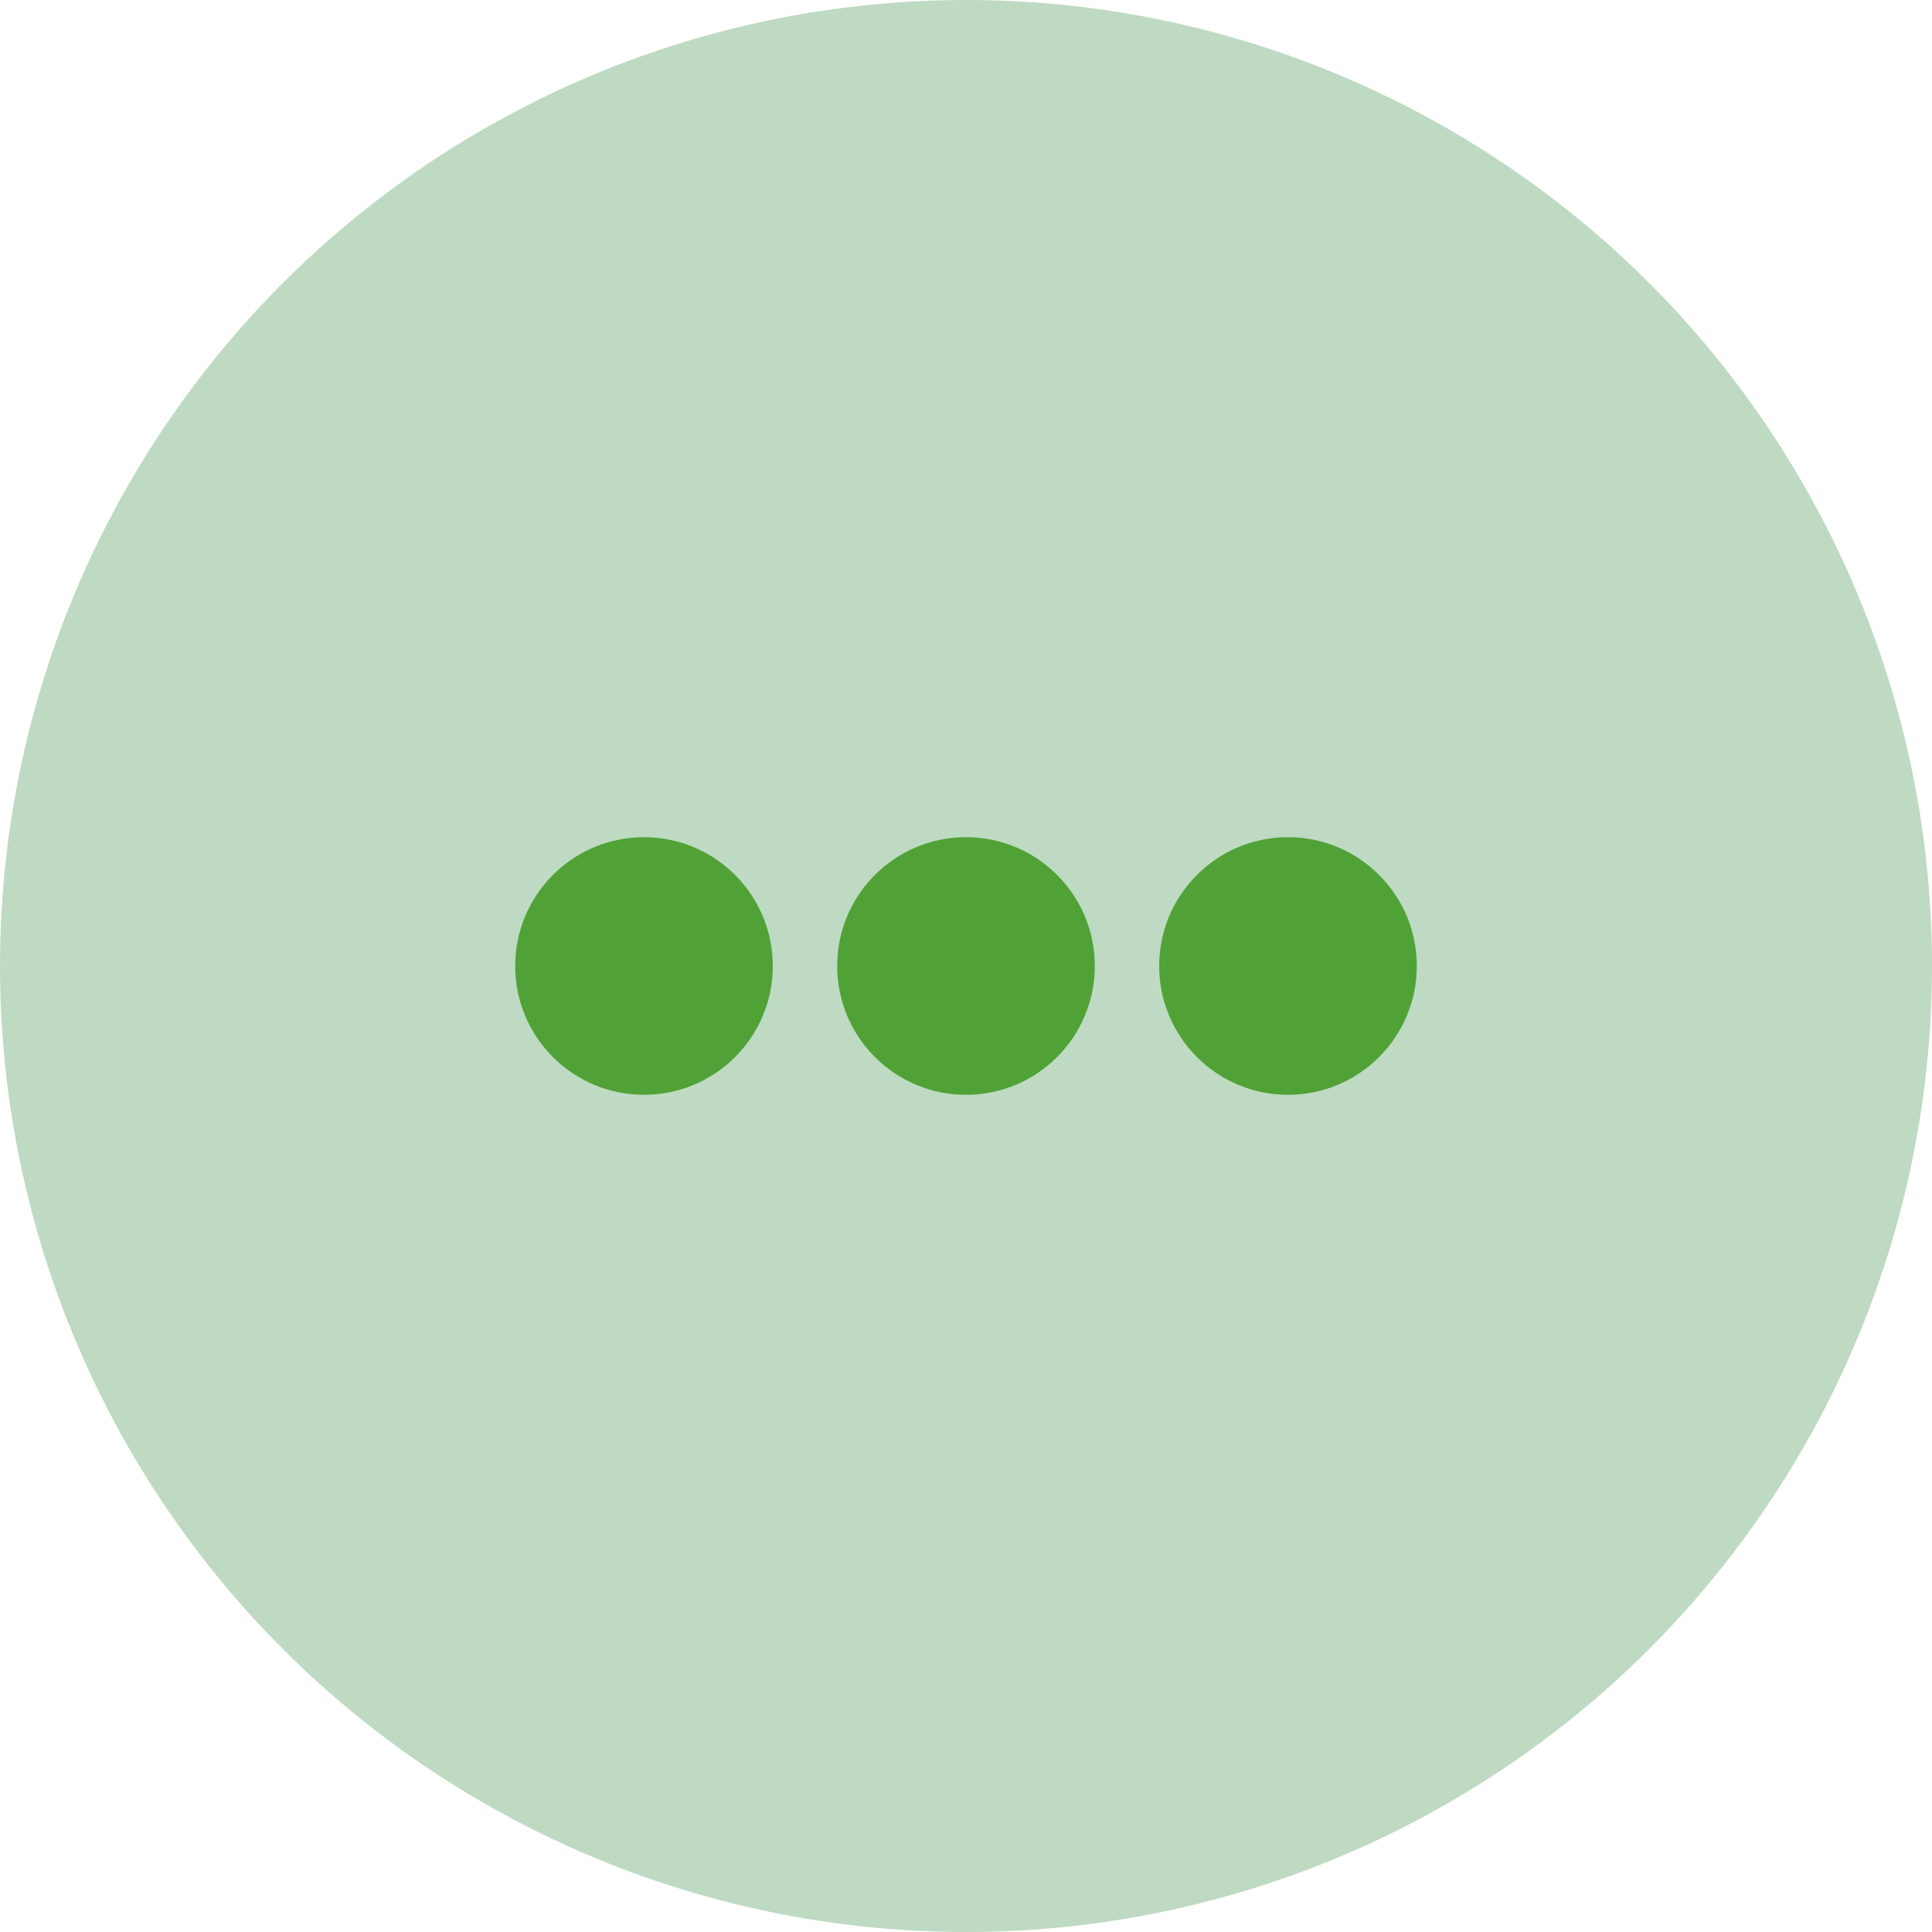 <svg xmlns="http://www.w3.org/2000/svg" width="30" height="30" viewBox="0 0 30 30">
  <g id="Сгруппировать_380" data-name="Сгруппировать 380" transform="translate(-274 -504)">
    <circle id="Эллипс_32" data-name="Эллипс 32" cx="15" cy="15" r="15" transform="translate(274 504)" fill="#bedac2"/>
    <circle id="Эллипс_33" data-name="Эллипс 33" cx="2" cy="2" r="2" transform="translate(282 517)" fill="#50a237"/>
    <circle id="Эллипс_34" data-name="Эллипс 34" cx="2" cy="2" r="2" transform="translate(287 517)" fill="#50a237"/>
    <circle id="Эллипс_35" data-name="Эллипс 35" cx="2" cy="2" r="2" transform="translate(292 517)" fill="#50a237"/>
  </g>
</svg>
